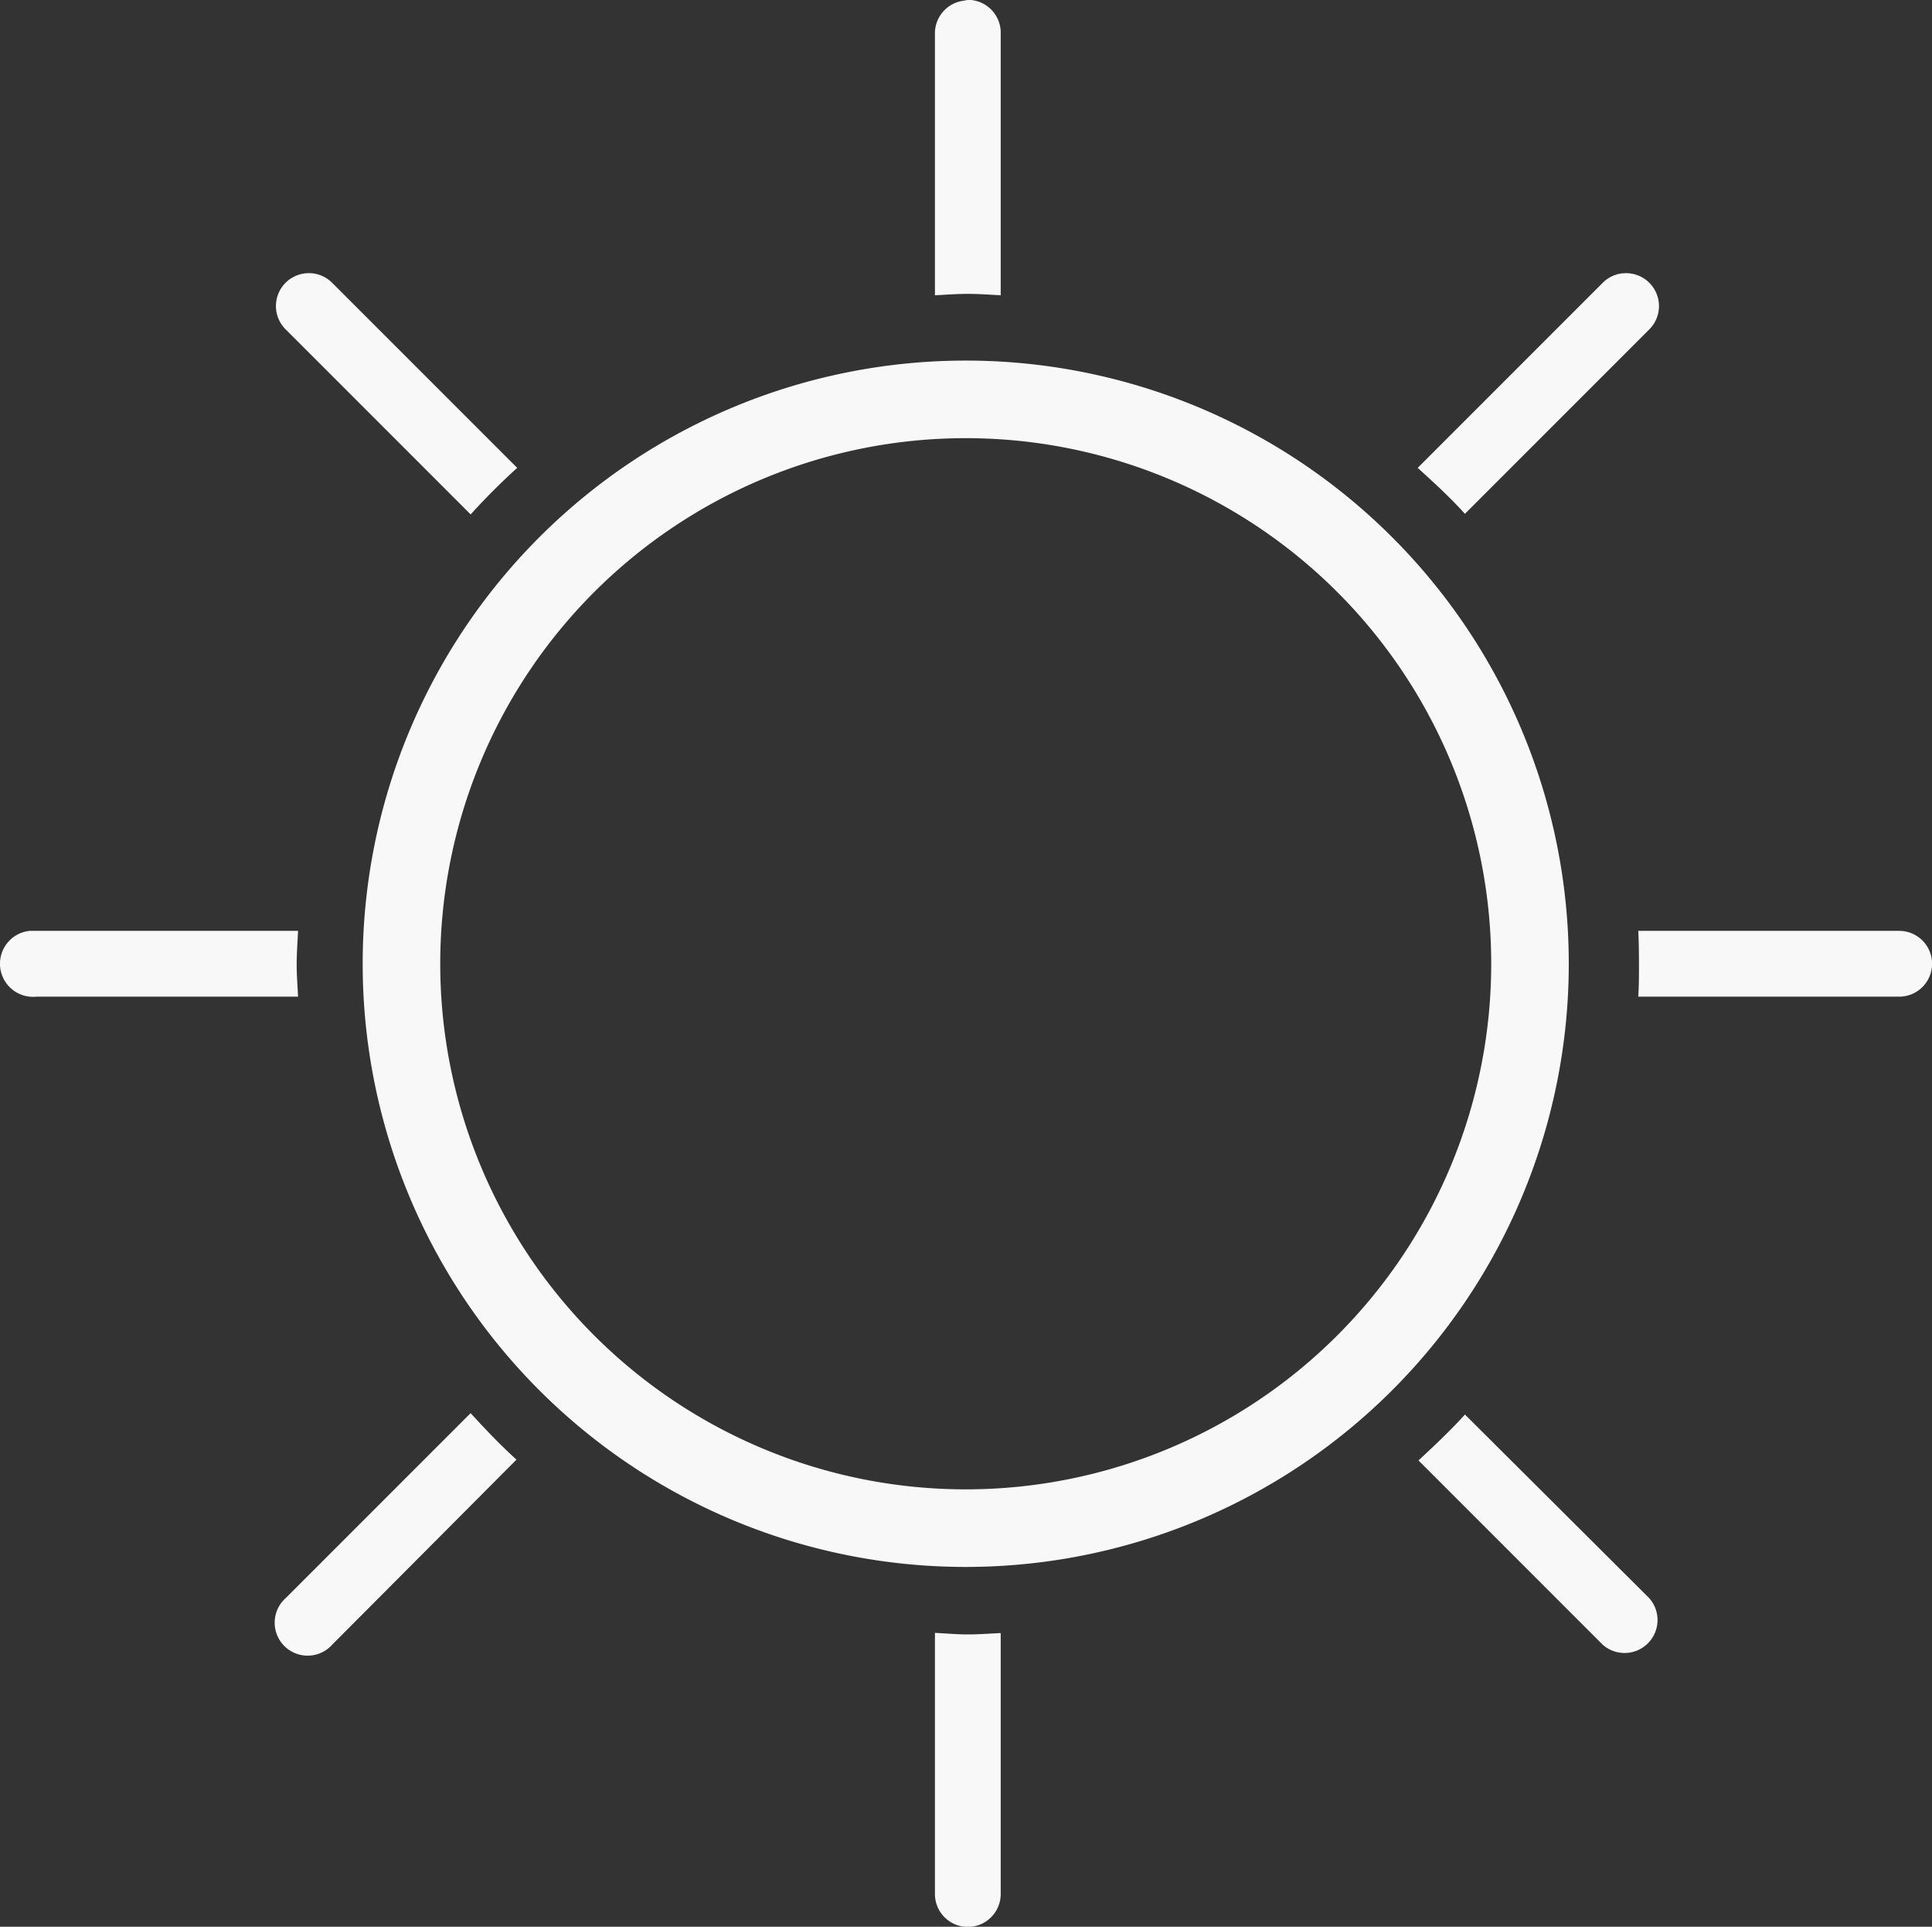<svg xmlns="http://www.w3.org/2000/svg" width="24.909" height="24.836" viewBox="0 0 24.909 24.836">
  <rect x="0" y="0" width="24.909" height="24.836" fill="#333333" stroke="none"/>
  <g id="dark_light-button" data-name="dark/light-button" transform="translate(-43.906 -5.035)">
    <g id="Group_4420" data-name="Group 4420" transform="translate(43.906 5.035)">
      <g id="Group_4419" data-name="Group 4419" transform="translate(0 0)">
        <path id="Path_1172" data-name="Path 1172" d="M19.476,943.414a7.275,7.275,0,1,0,7.275,7.275A7.274,7.274,0,0,0,19.476,943.414Z" transform="translate(-7.025 -938.266)" fill="none" stroke="#f8f8f8" stroke-width="1"/>
        <path id="Path_1173" data-name="Path 1173" d="M17.368,936.16a.432.432,0,0,0-.053.009.424.424,0,0,0-.371.433v3.364c.142-.007.281-.018.424-.018s.285.011.424.018V936.6a.424.424,0,0,0-.424-.442ZM8.83,939.683a.424.424,0,0,0-.256.724l2.384,2.384c.192-.211.389-.409.6-.6l-2.384-2.384a.424.424,0,0,0-.344-.124Zm16.978,0a.424.424,0,0,0-.256.124l-2.384,2.384c.21.19.419.382.609.592l2.375-2.375a.424.424,0,0,0-.344-.724ZM5.272,948.159a.426.426,0,0,0,.088.848H8.733c-.007-.138-.018-.275-.018-.415s.011-.291.018-.433H5.272Zm20.74,0c.007.141.009.289.009.433s0,.277-.009.415h3.364a.424.424,0,0,0,0-.848Zm-15.054,6.216-2.384,2.384a.425.425,0,1,0,.6.6l2.375-2.384c-.21-.19-.4-.391-.592-.6Zm12.82.018c-.189.208-.392.4-.6.592l2.375,2.375a.425.425,0,0,0,.6-.6l-2.375-2.366Zm-6.834,2.817v3.364a.424.424,0,1,0,.848,0v-3.364c-.139.007-.283.018-.424.018S17.086,957.215,16.944,957.208Z" transform="translate(-4.89 -936.16)" fill="#f8f8f8"/>
      </g>
    </g>
  </g>
</svg>
